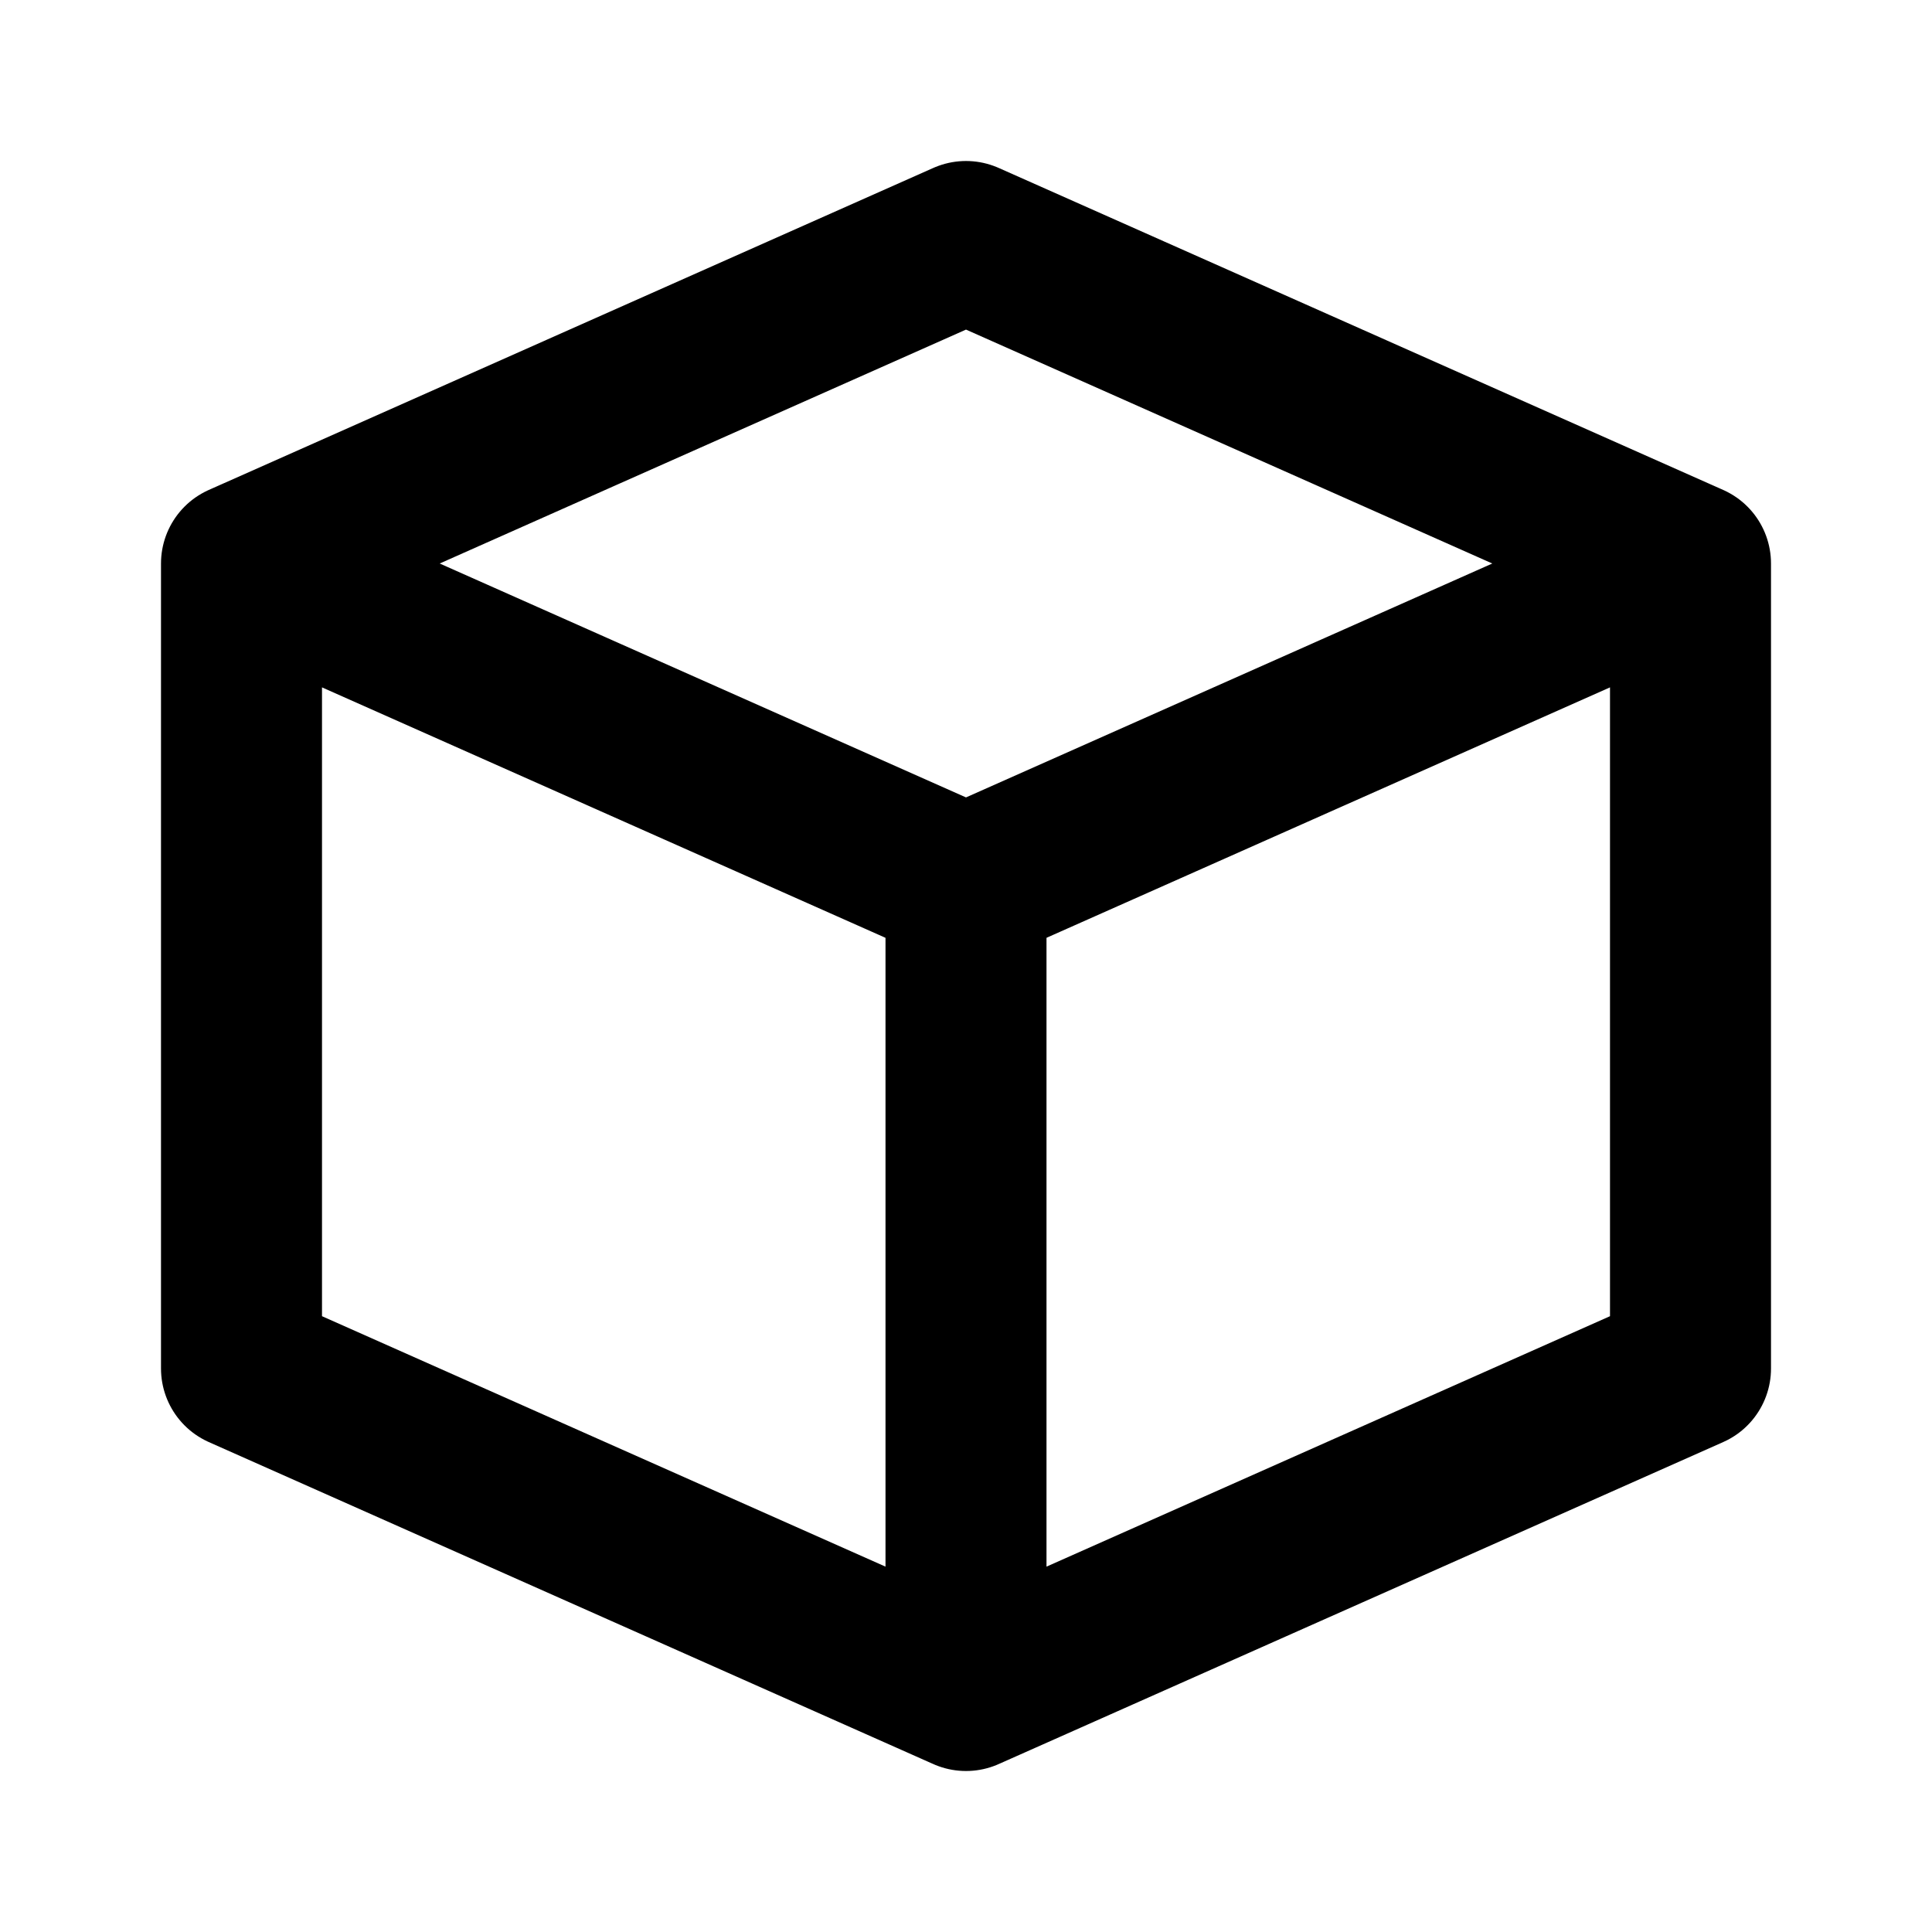 <svg width="48" height="48" fill="none" xmlns="http://www.w3.org/2000/svg"><path d="m6 14 18-8 18 8M6 14l18 8M6 14v20l18 8m18-28-18 8m18-8v20l-18 8m0-20v20" stroke="#000" stroke-width="4" stroke-linecap="round" stroke-linejoin="round"/></svg>